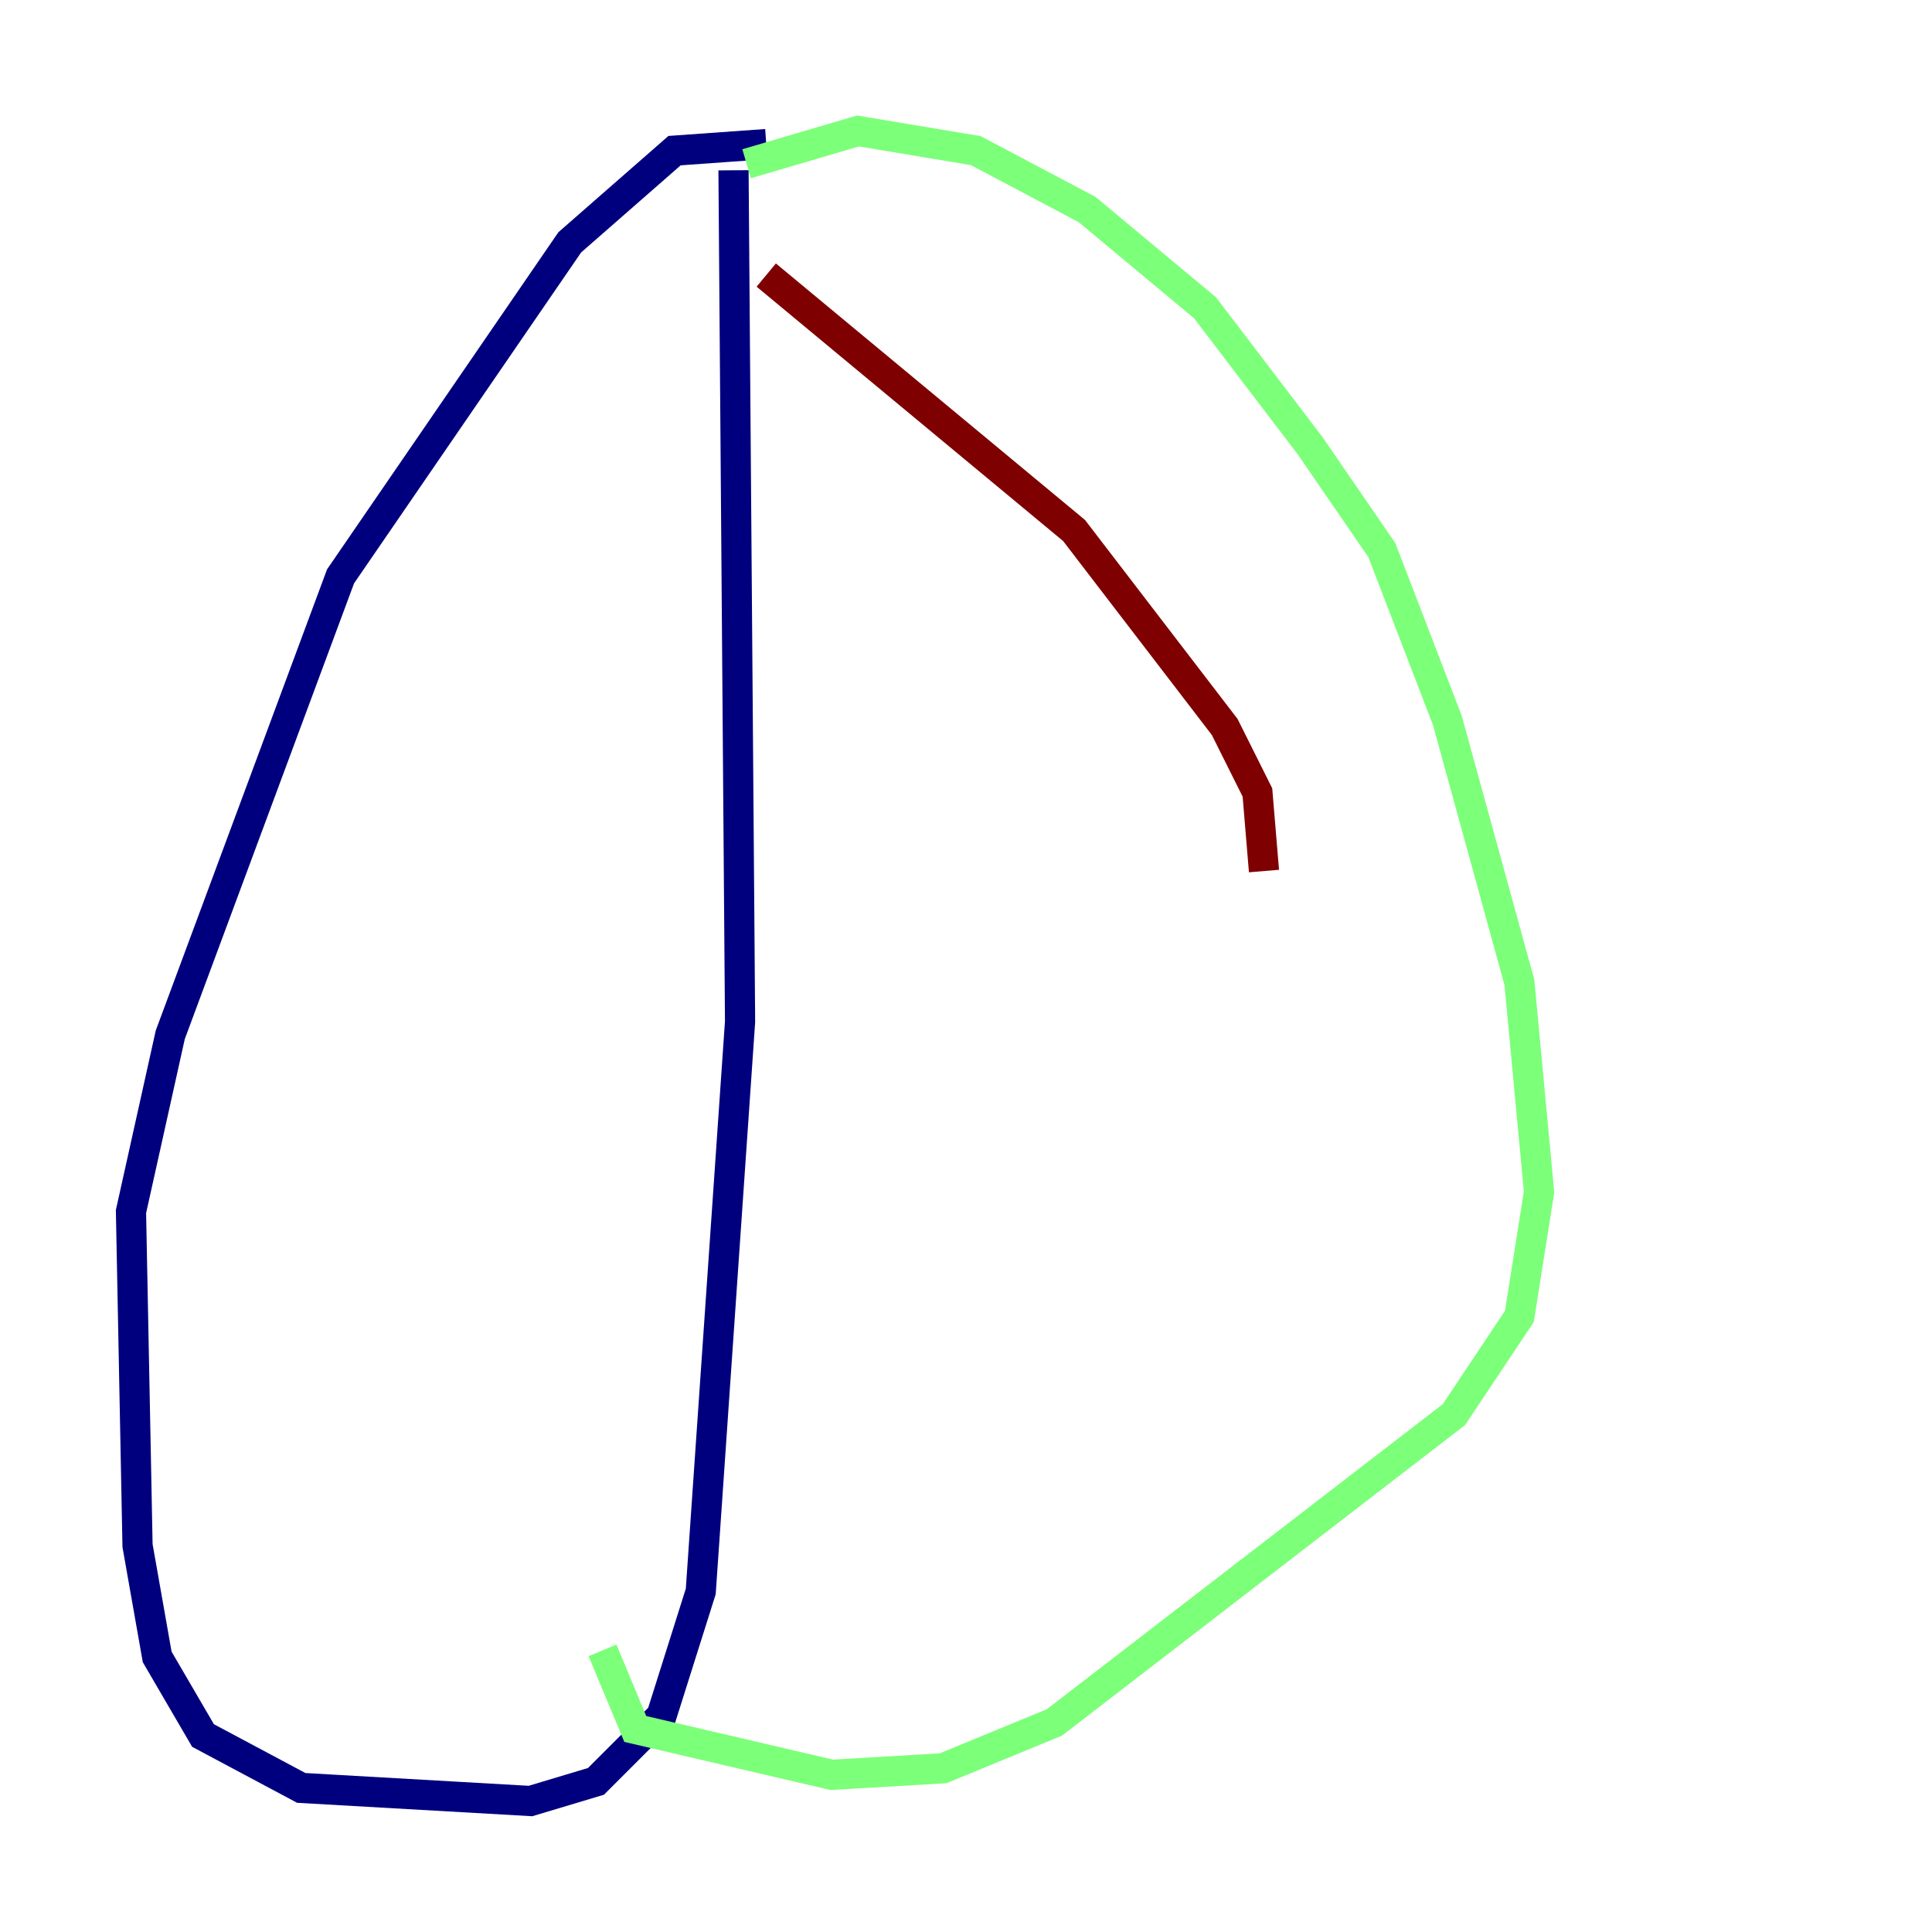 <?xml version="1.0" encoding="utf-8" ?>
<svg baseProfile="tiny" height="128" version="1.2" viewBox="0,0,128,128" width="128" xmlns="http://www.w3.org/2000/svg" xmlns:ev="http://www.w3.org/2001/xml-events" xmlns:xlink="http://www.w3.org/1999/xlink"><defs /><polyline fill="none" points="50.766,9.546 44.691,9.98 37.749,16.054 22.563,38.183 11.281,68.556 8.678,80.271 9.112,102.4 10.414,109.776 13.451,114.983 19.959,118.454 35.146,119.322 39.485,118.02 43.824,113.681 46.427,105.437 49.031,67.688 48.597,11.281" stroke="#00007f" stroke-width="2" /><polyline fill="none" points="49.464,10.848 56.841,8.678 64.651,9.98 72.027,13.885 79.837,20.393 86.78,29.505 91.552,36.447 95.891,47.729 100.664,65.085 101.966,78.969 100.664,87.214 96.325,93.722 69.858,114.115 62.481,117.153 55.105,117.586 42.088,114.549 39.919,109.342" stroke="#7cff79" stroke-width="2" /><polyline fill="none" points="50.766,18.224 71.159,35.146 81.139,48.163 83.308,52.502 83.742,57.709" stroke="#7f0000" stroke-width="2" /></svg>